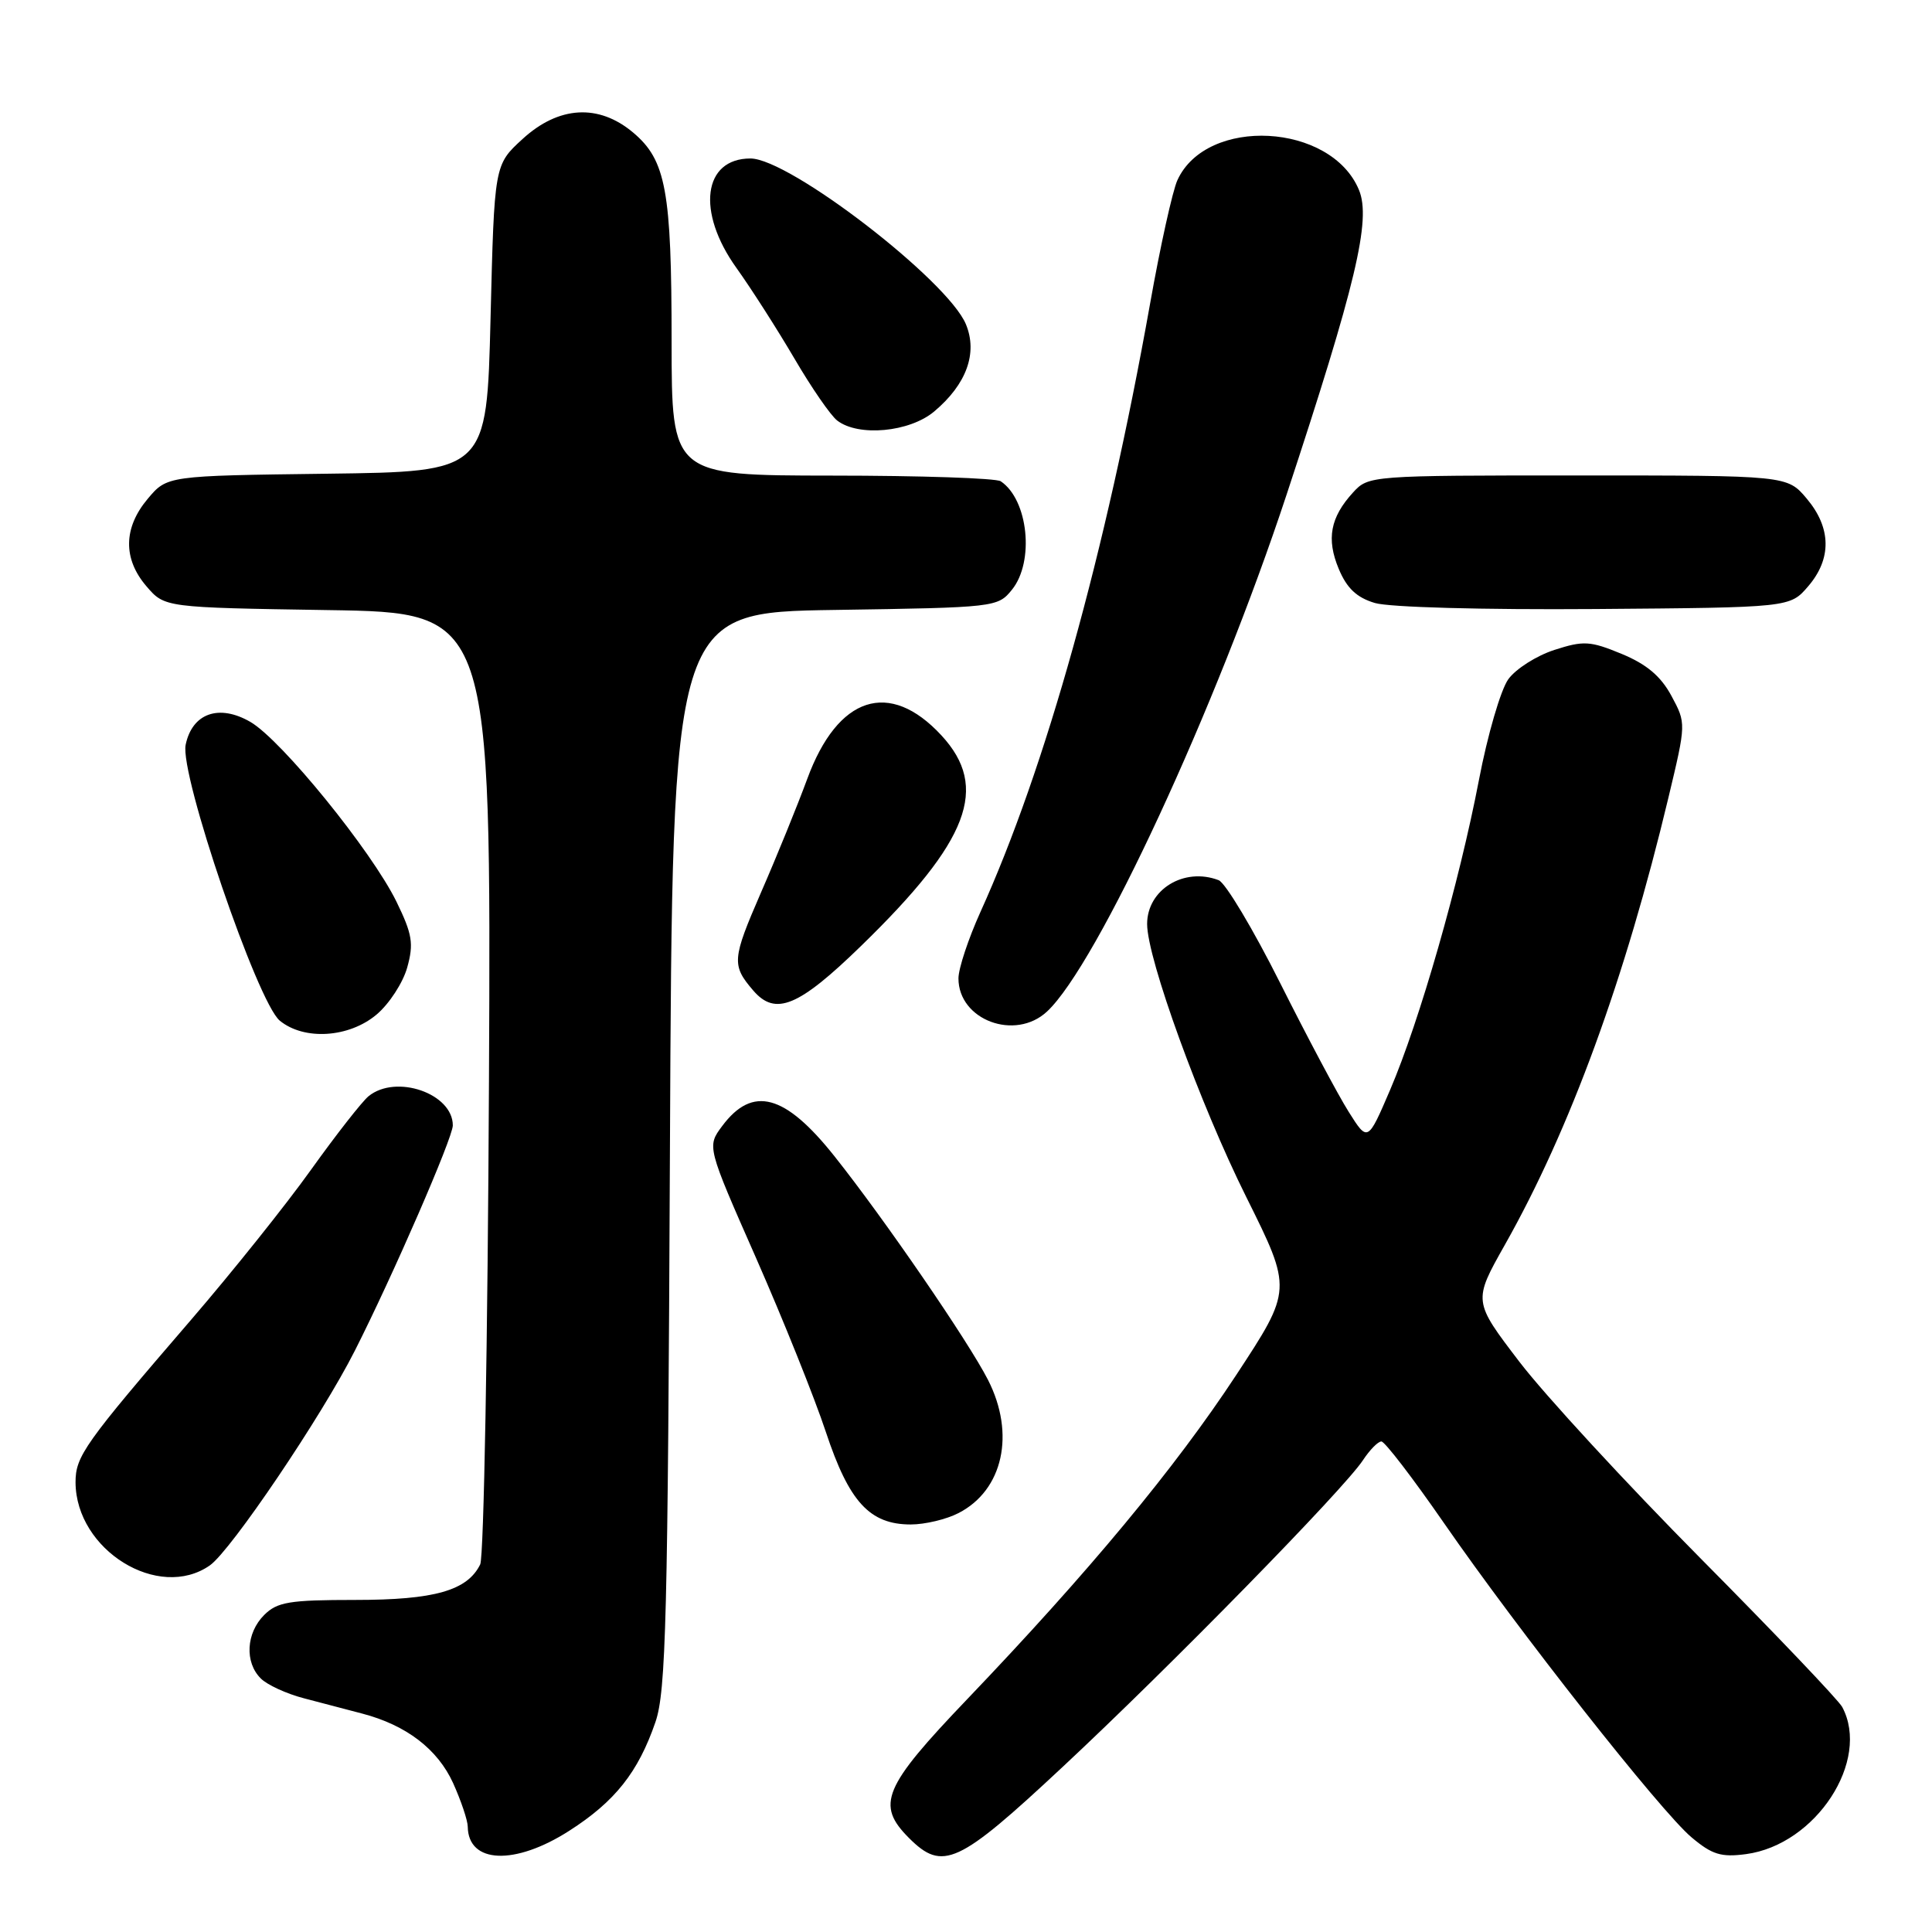 <?xml version="1.0" encoding="UTF-8" standalone="no"?>
<!DOCTYPE svg PUBLIC "-//W3C//DTD SVG 1.1//EN" "http://www.w3.org/Graphics/SVG/1.1/DTD/svg11.dtd" >
<svg xmlns="http://www.w3.org/2000/svg" xmlns:xlink="http://www.w3.org/1999/xlink" version="1.1" viewBox="0 0 256 256">
 <g >
 <path fill="currentColor"
d=" M 75.41 242.60 C 81.49 238.71 84.56 234.84 86.85 228.18 C 88.25 224.09 88.49 214.54 88.77 152.32 C 89.09 81.14 89.09 81.14 110.63 80.82 C 131.89 80.50 132.21 80.47 134.09 78.14 C 137.10 74.41 136.25 66.21 132.60 63.77 C 132.00 63.36 121.94 63.02 110.25 63.02 C 89.00 63.00 89.00 63.00 88.99 45.25 C 88.99 25.26 88.25 21.23 83.89 17.56 C 79.32 13.72 74.03 14.03 69.24 18.42 C 65.50 21.84 65.50 21.84 65.00 42.17 C 64.50 62.50 64.50 62.50 43.32 62.77 C 22.14 63.04 22.14 63.04 19.57 66.10 C 16.34 69.94 16.28 74.05 19.41 77.69 C 21.82 80.50 21.82 80.50 43.45 80.84 C 65.08 81.17 65.08 81.17 64.79 143.34 C 64.63 177.53 64.11 206.30 63.63 207.29 C 61.93 210.76 57.58 212.00 47.05 212.00 C 38.33 212.00 36.73 212.27 35.00 214.00 C 32.61 216.39 32.40 220.26 34.55 222.40 C 35.39 223.25 37.98 224.44 40.30 225.04 C 42.61 225.64 46.08 226.55 48.00 227.06 C 53.84 228.59 57.99 231.77 60.04 236.27 C 61.09 238.60 61.97 241.20 61.98 242.05 C 62.05 246.95 68.21 247.21 75.41 242.60 Z  M 140.79 234.14 C 155.04 220.85 178.12 197.28 180.60 193.48 C 181.50 192.12 182.59 191.00 183.04 191.00 C 183.49 191.00 187.20 195.84 191.29 201.75 C 201.22 216.11 220.05 240.02 224.13 243.45 C 226.86 245.75 228.06 246.12 231.36 245.68 C 240.62 244.44 247.90 233.28 244.10 226.18 C 243.60 225.26 235.16 216.40 225.34 206.50 C 215.53 196.60 204.72 184.88 201.34 180.46 C 195.19 172.41 195.19 172.41 199.40 164.95 C 208.05 149.63 215.34 129.69 221.08 105.67 C 223.43 95.84 223.43 95.84 221.47 92.20 C 220.06 89.59 218.18 88.01 214.87 86.64 C 210.70 84.92 209.83 84.87 205.96 86.12 C 203.61 86.88 200.86 88.62 199.86 90.00 C 198.86 91.38 197.10 97.40 195.96 103.39 C 193.36 116.95 188.10 135.31 184.20 144.41 C 181.23 151.33 181.23 151.33 178.70 147.31 C 177.31 145.11 173.23 137.44 169.64 130.28 C 166.05 123.12 162.38 116.98 161.48 116.63 C 156.89 114.87 152.00 117.87 152.00 122.44 C 152.00 127.01 159.01 146.31 165.14 158.62 C 171.24 170.88 171.24 170.88 163.77 182.25 C 155.69 194.54 144.24 208.33 128.17 225.14 C 117.00 236.82 116.04 239.13 120.45 243.55 C 124.91 248.00 126.96 247.06 140.79 234.14 Z  M 27.81 207.42 C 30.60 205.46 42.62 187.68 47.02 178.97 C 52.07 169.00 60.00 150.76 60.00 149.12 C 60.00 144.90 52.49 142.29 48.84 145.25 C 47.99 145.94 44.56 150.32 41.21 155.00 C 37.87 159.68 30.71 168.62 25.31 174.89 C 11.19 191.28 10.00 192.96 10.01 196.43 C 10.06 205.40 21.02 212.17 27.81 207.42 Z  M 127.03 200.48 C 132.92 197.44 134.56 189.99 130.92 182.85 C 128.32 177.75 117.19 161.53 110.58 153.22 C 104.02 144.96 99.72 143.80 95.69 149.21 C 93.67 151.92 93.67 151.92 100.19 166.71 C 103.77 174.85 107.93 185.21 109.43 189.74 C 112.50 199.01 115.24 202.00 120.68 202.00 C 122.56 202.00 125.42 201.32 127.03 200.48 Z  M 49.89 134.44 C 51.57 133.03 53.40 130.21 53.96 128.19 C 54.84 125.03 54.63 123.78 52.54 119.49 C 49.25 112.76 37.30 98.05 33.18 95.66 C 29.02 93.25 25.47 94.50 24.60 98.69 C 23.79 102.58 34.11 132.83 37.08 135.25 C 40.31 137.89 46.24 137.51 49.89 134.44 Z  M 138.74 134.03 C 145.38 127.84 161.13 93.86 170.47 65.57 C 179.66 37.71 181.71 29.12 180.07 25.17 C 176.39 16.28 159.88 15.39 156.01 23.88 C 155.37 25.28 153.74 32.64 152.39 40.25 C 146.49 73.32 138.55 101.80 129.90 120.87 C 128.31 124.39 127.00 128.34 127.00 129.64 C 127.00 135.16 134.51 137.97 138.74 134.03 Z  M 114.13 125.31 C 128.43 111.40 131.11 104.34 124.75 97.45 C 117.86 89.99 111.00 92.22 106.96 103.22 C 105.69 106.67 102.93 113.47 100.81 118.32 C 97.00 127.10 96.93 127.90 99.81 131.25 C 102.75 134.67 105.82 133.40 114.13 125.31 Z  M 239.59 77.69 C 242.73 74.04 242.66 69.94 239.41 66.08 C 236.82 63.00 236.82 63.00 209.09 63.00 C 181.60 63.00 181.33 63.02 179.29 65.25 C 176.27 68.55 175.73 71.41 177.39 75.38 C 178.46 77.94 179.76 79.18 182.18 79.90 C 184.09 80.47 196.48 80.81 211.34 80.70 C 237.18 80.50 237.18 80.50 239.59 77.69 Z  M 123.79 54.52 C 128.07 50.92 129.57 46.79 127.99 42.97 C 125.57 37.14 104.60 21.00 99.44 21.00 C 93.16 21.00 92.25 28.06 97.58 35.50 C 99.55 38.25 103.00 43.65 105.26 47.50 C 107.51 51.35 110.06 55.05 110.93 55.72 C 113.74 57.90 120.53 57.27 123.79 54.52 Z "/>
</g>
</svg>